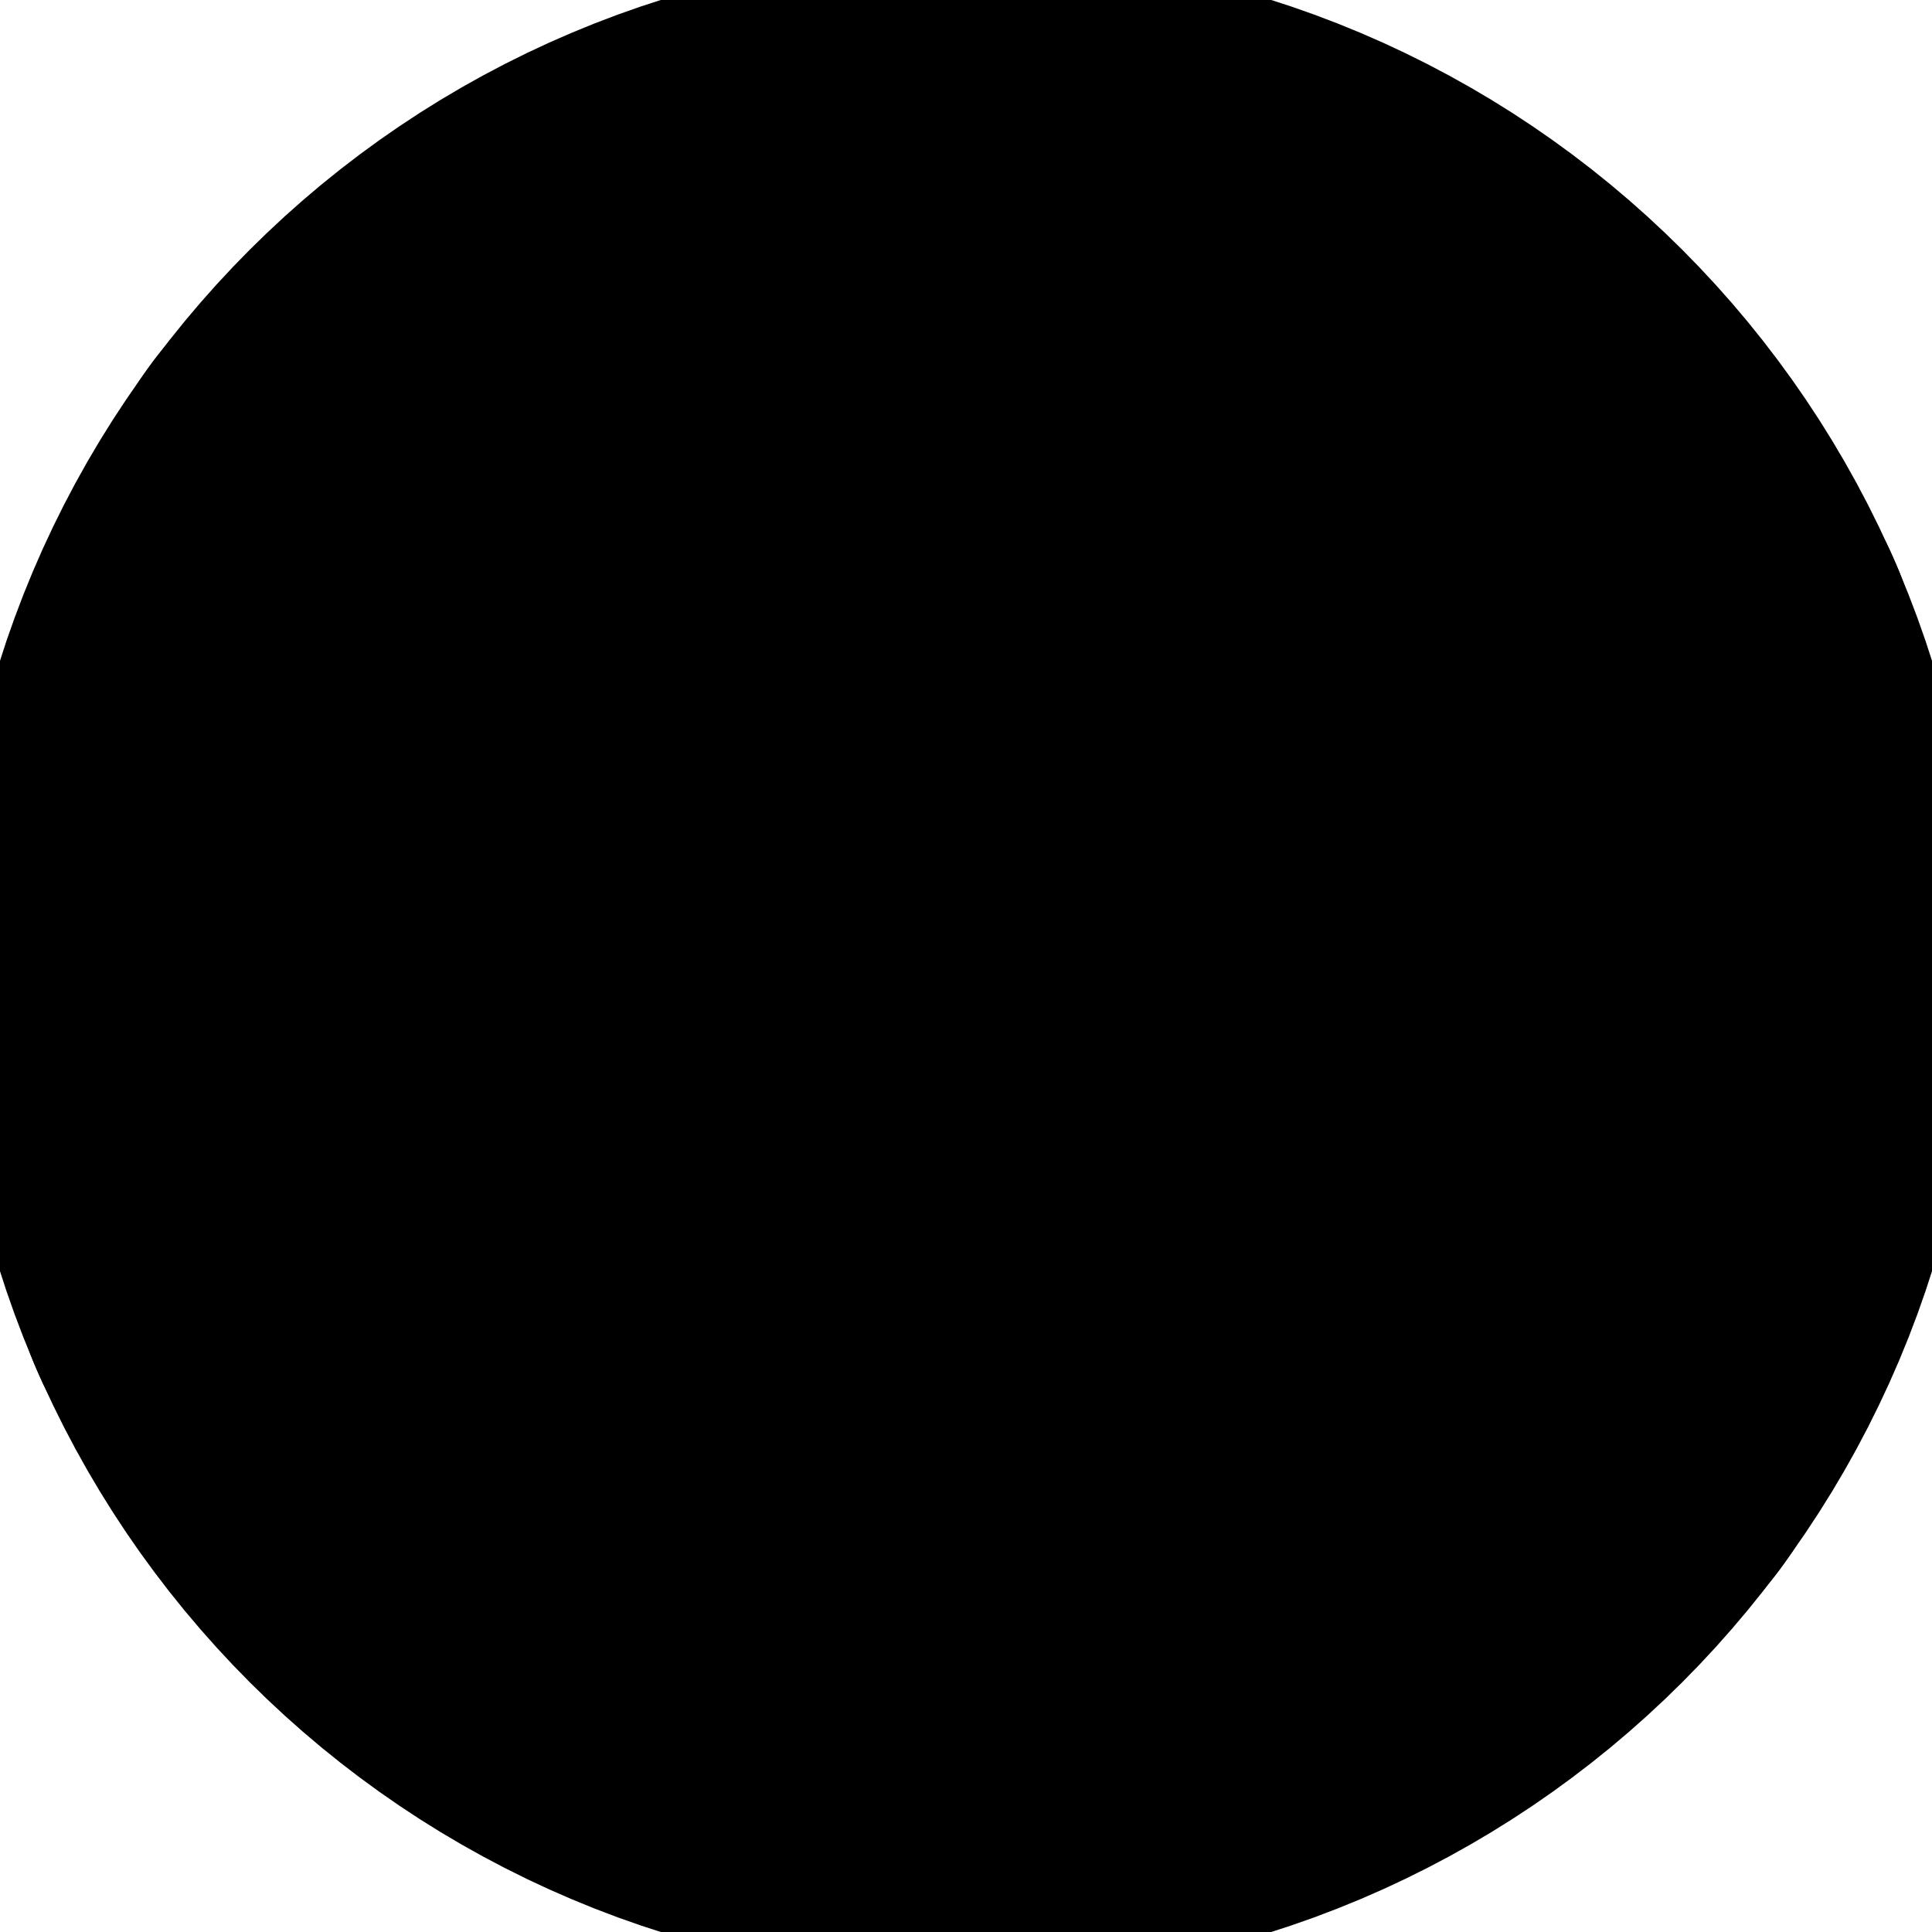 <svg width="32" height="32" viewBox="0 0 32 32" fill="none" xmlns="http://www.w3.org/2000/svg">
<rect width="32" height="32" fill="#E5E5E5"/>
<rect width="1440" height="6256" transform="translate(-647 -5467)" fill="white"/>
<rect x="-647" y="-269" width="1440" height="414" fill="black"/>
<path d="M-4 9C-4 1.268 2.268 -5 10 -5H136C143.732 -5 150 1.268 150 9V23C150 30.732 143.732 37 136 37H10C2.268 37 -4 30.732 -4 23V9Z" fill="white"/>
<g clip-path="url(#clip0_0_1)">
<path d="M16 5.514C21.791 5.514 26.486 10.208 26.486 16C26.486 21.791 21.791 26.486 16 26.486C10.209 26.486 5.514 21.791 5.514 16C5.514 10.208 10.209 5.514 16 5.514Z" stroke="black" stroke-width="12.583" stroke-linecap="round" stroke-linejoin="round"/>
<path d="M18.422 11.805L24.441 22.228" stroke="black" stroke-width="12.583" stroke-linecap="round" stroke-linejoin="round"/>
<path d="M13.578 11.805H25.616" stroke="black" stroke-width="12.583" stroke-linecap="round" stroke-linejoin="round"/>
<path d="M11.155 16L17.174 5.577" stroke="black" stroke-width="12.583" stroke-linecap="round" stroke-linejoin="round"/>
<path d="M13.578 20.194L7.559 9.771" stroke="black" stroke-width="12.583" stroke-linecap="round" stroke-linejoin="round"/>
<path d="M18.422 20.194H6.384" stroke="black" stroke-width="12.583" stroke-linecap="round" stroke-linejoin="round"/>
<path d="M20.845 16L14.825 26.423" stroke="black" stroke-width="12.583" stroke-linecap="round" stroke-linejoin="round"/>
</g>
<defs>
<clipPath id="clip0_0_1">
<rect width="32" height="32" fill="white"/>
</clipPath>
</defs>
</svg>
